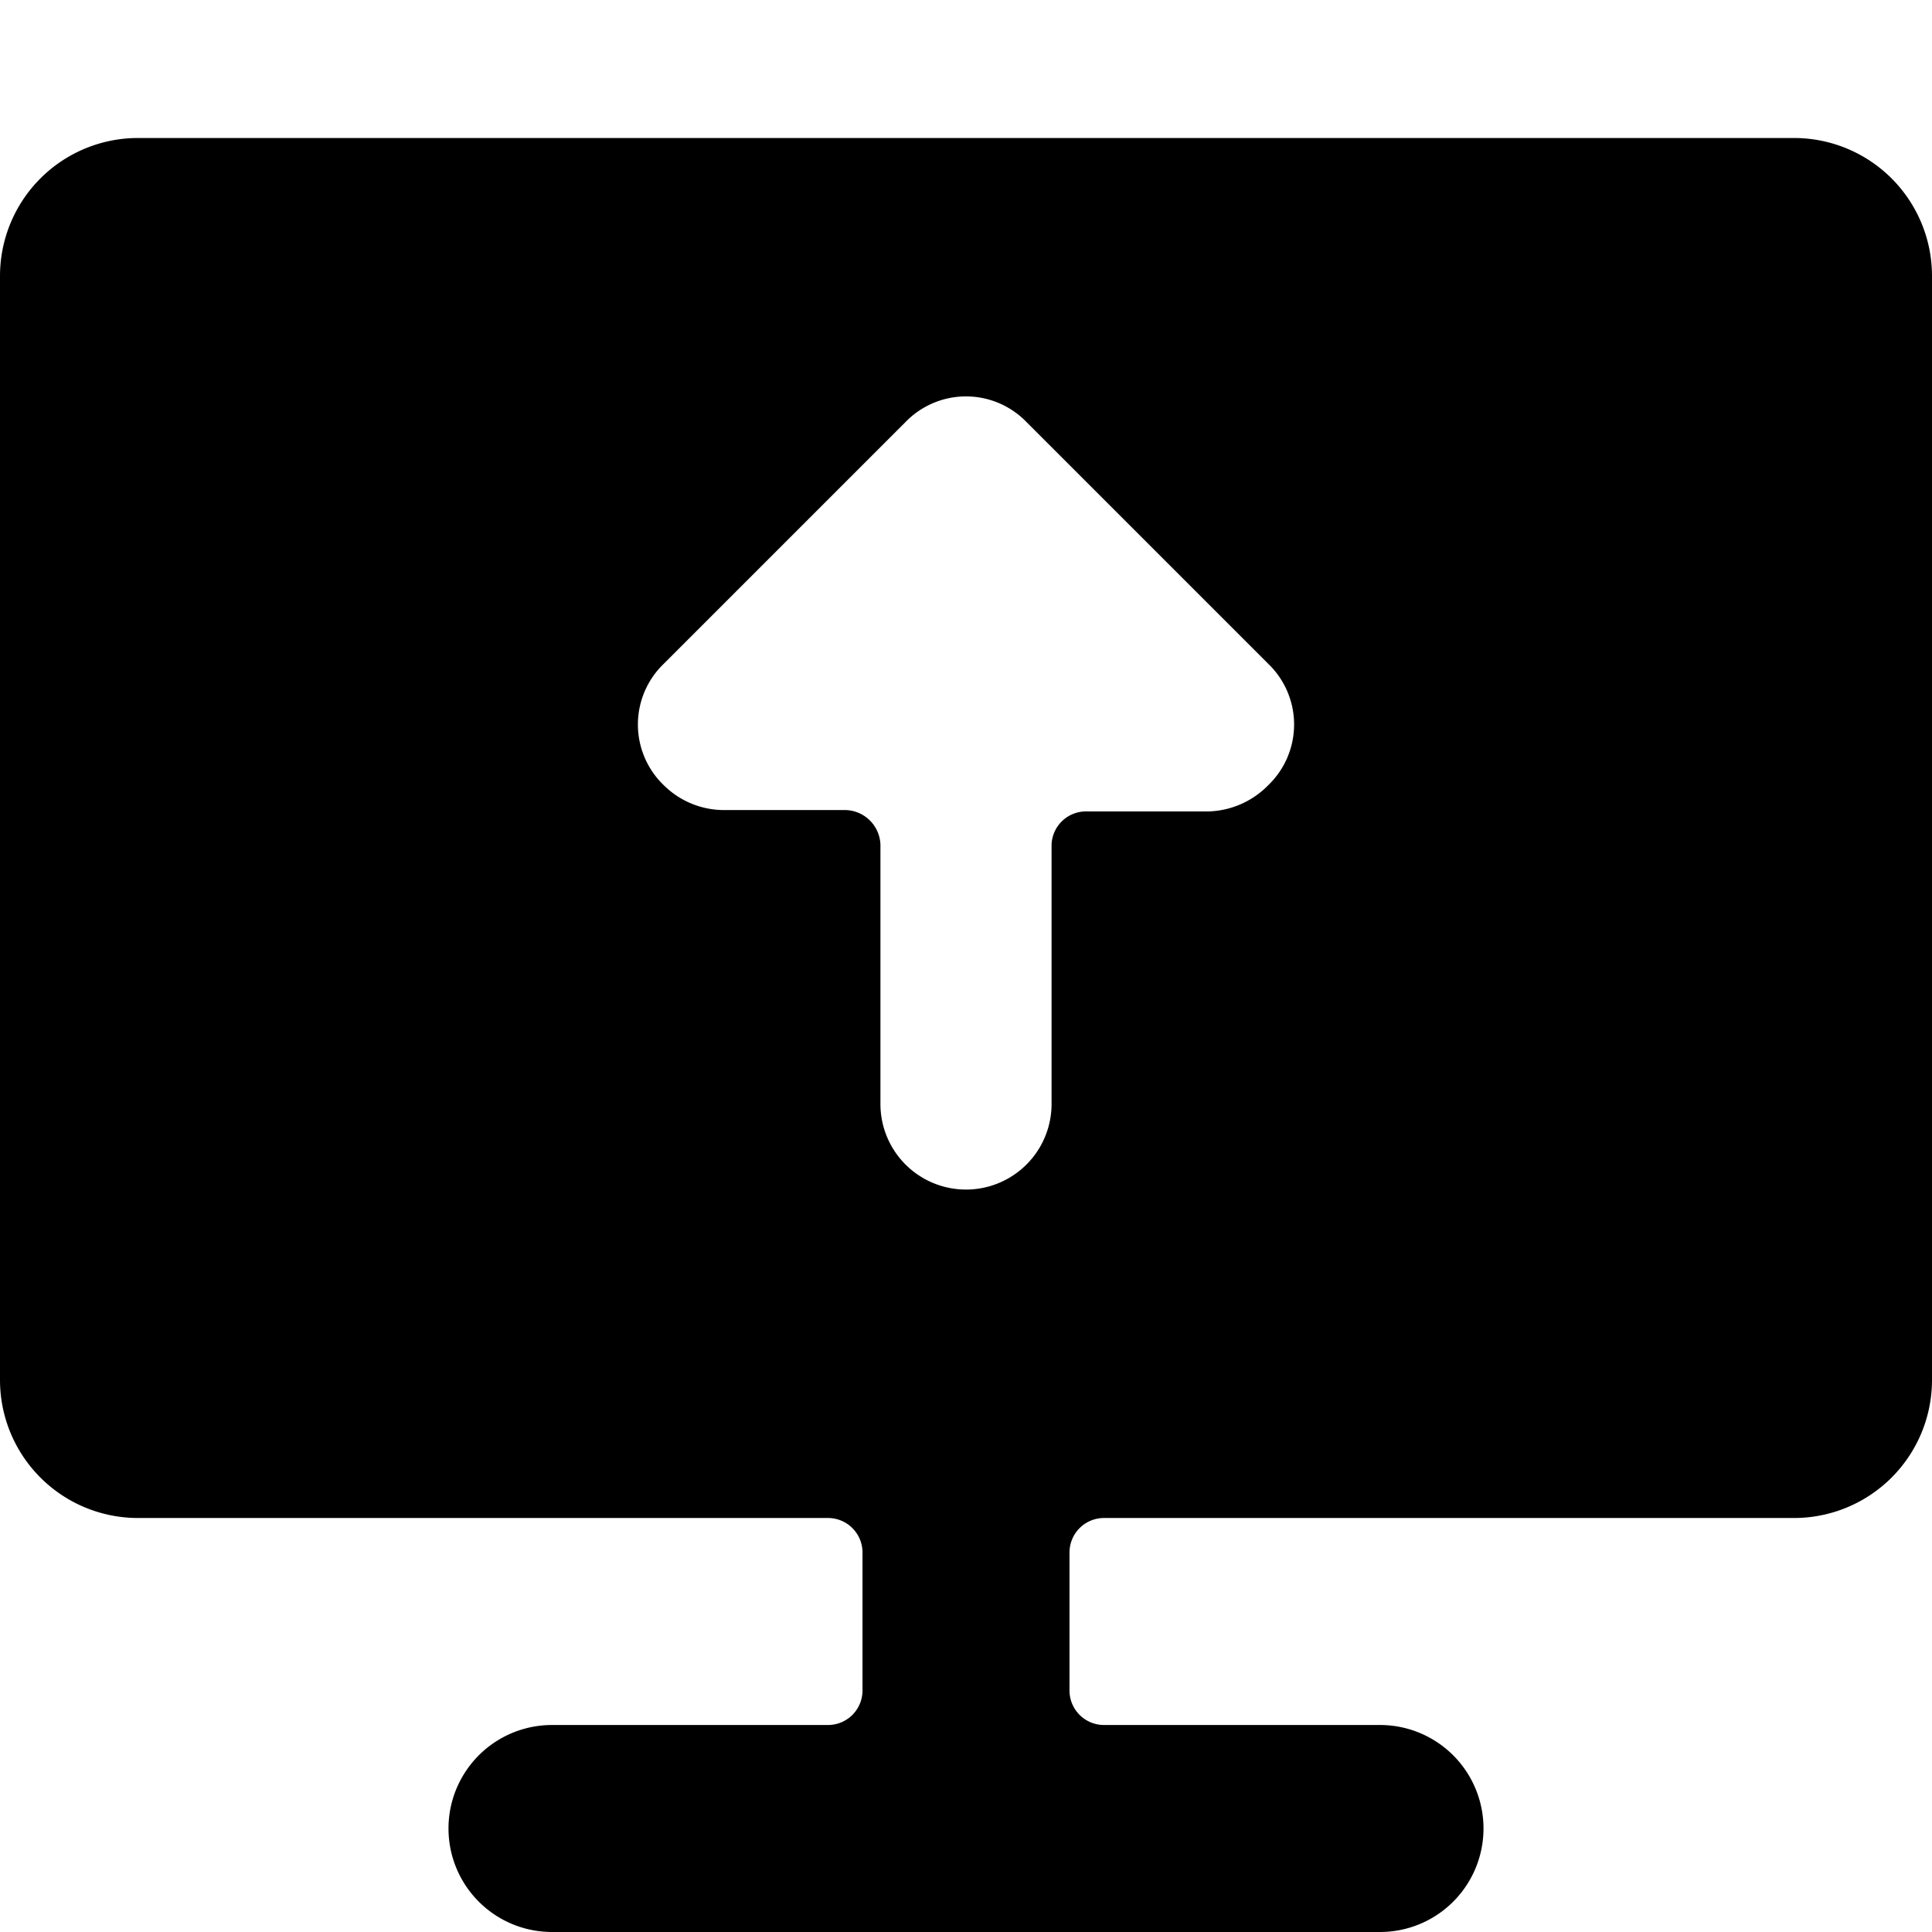 <svg xmlns="http://www.w3.org/2000/svg" viewBox="0 0 14 14">
  <path d="M14,2a1,1,0,0,0-1-1H1A1,1,0,0,0,0,2v8a1,1,0,0,0,1,1H6a.25.25,0,0,1,.25.25v1A.25.25,0,0,1,6,12.5H4A.75.75,0,0,0,4,14h6a.75.75,0,0,0,0-1.5H8a.25.25,0,0,1-.25-.25v-1A.25.25,0,0,1,8,11h5a1,1,0,0,0,1-1ZM5.25,5.87a.62.62,0,0,1-.44-.18.61.61,0,0,1,0-.88L6.56,3.06a.61.61,0,0,1,.88,0L9.19,4.81a.61.61,0,0,1,0,.88.63.63,0,0,1-.44.19H7.88a.25.25,0,0,0-.26.24V8A.62.62,0,0,1,6.38,8V6.12a.26.26,0,0,0-.25-.25Z" style="fill: #000001"/>
</svg>
